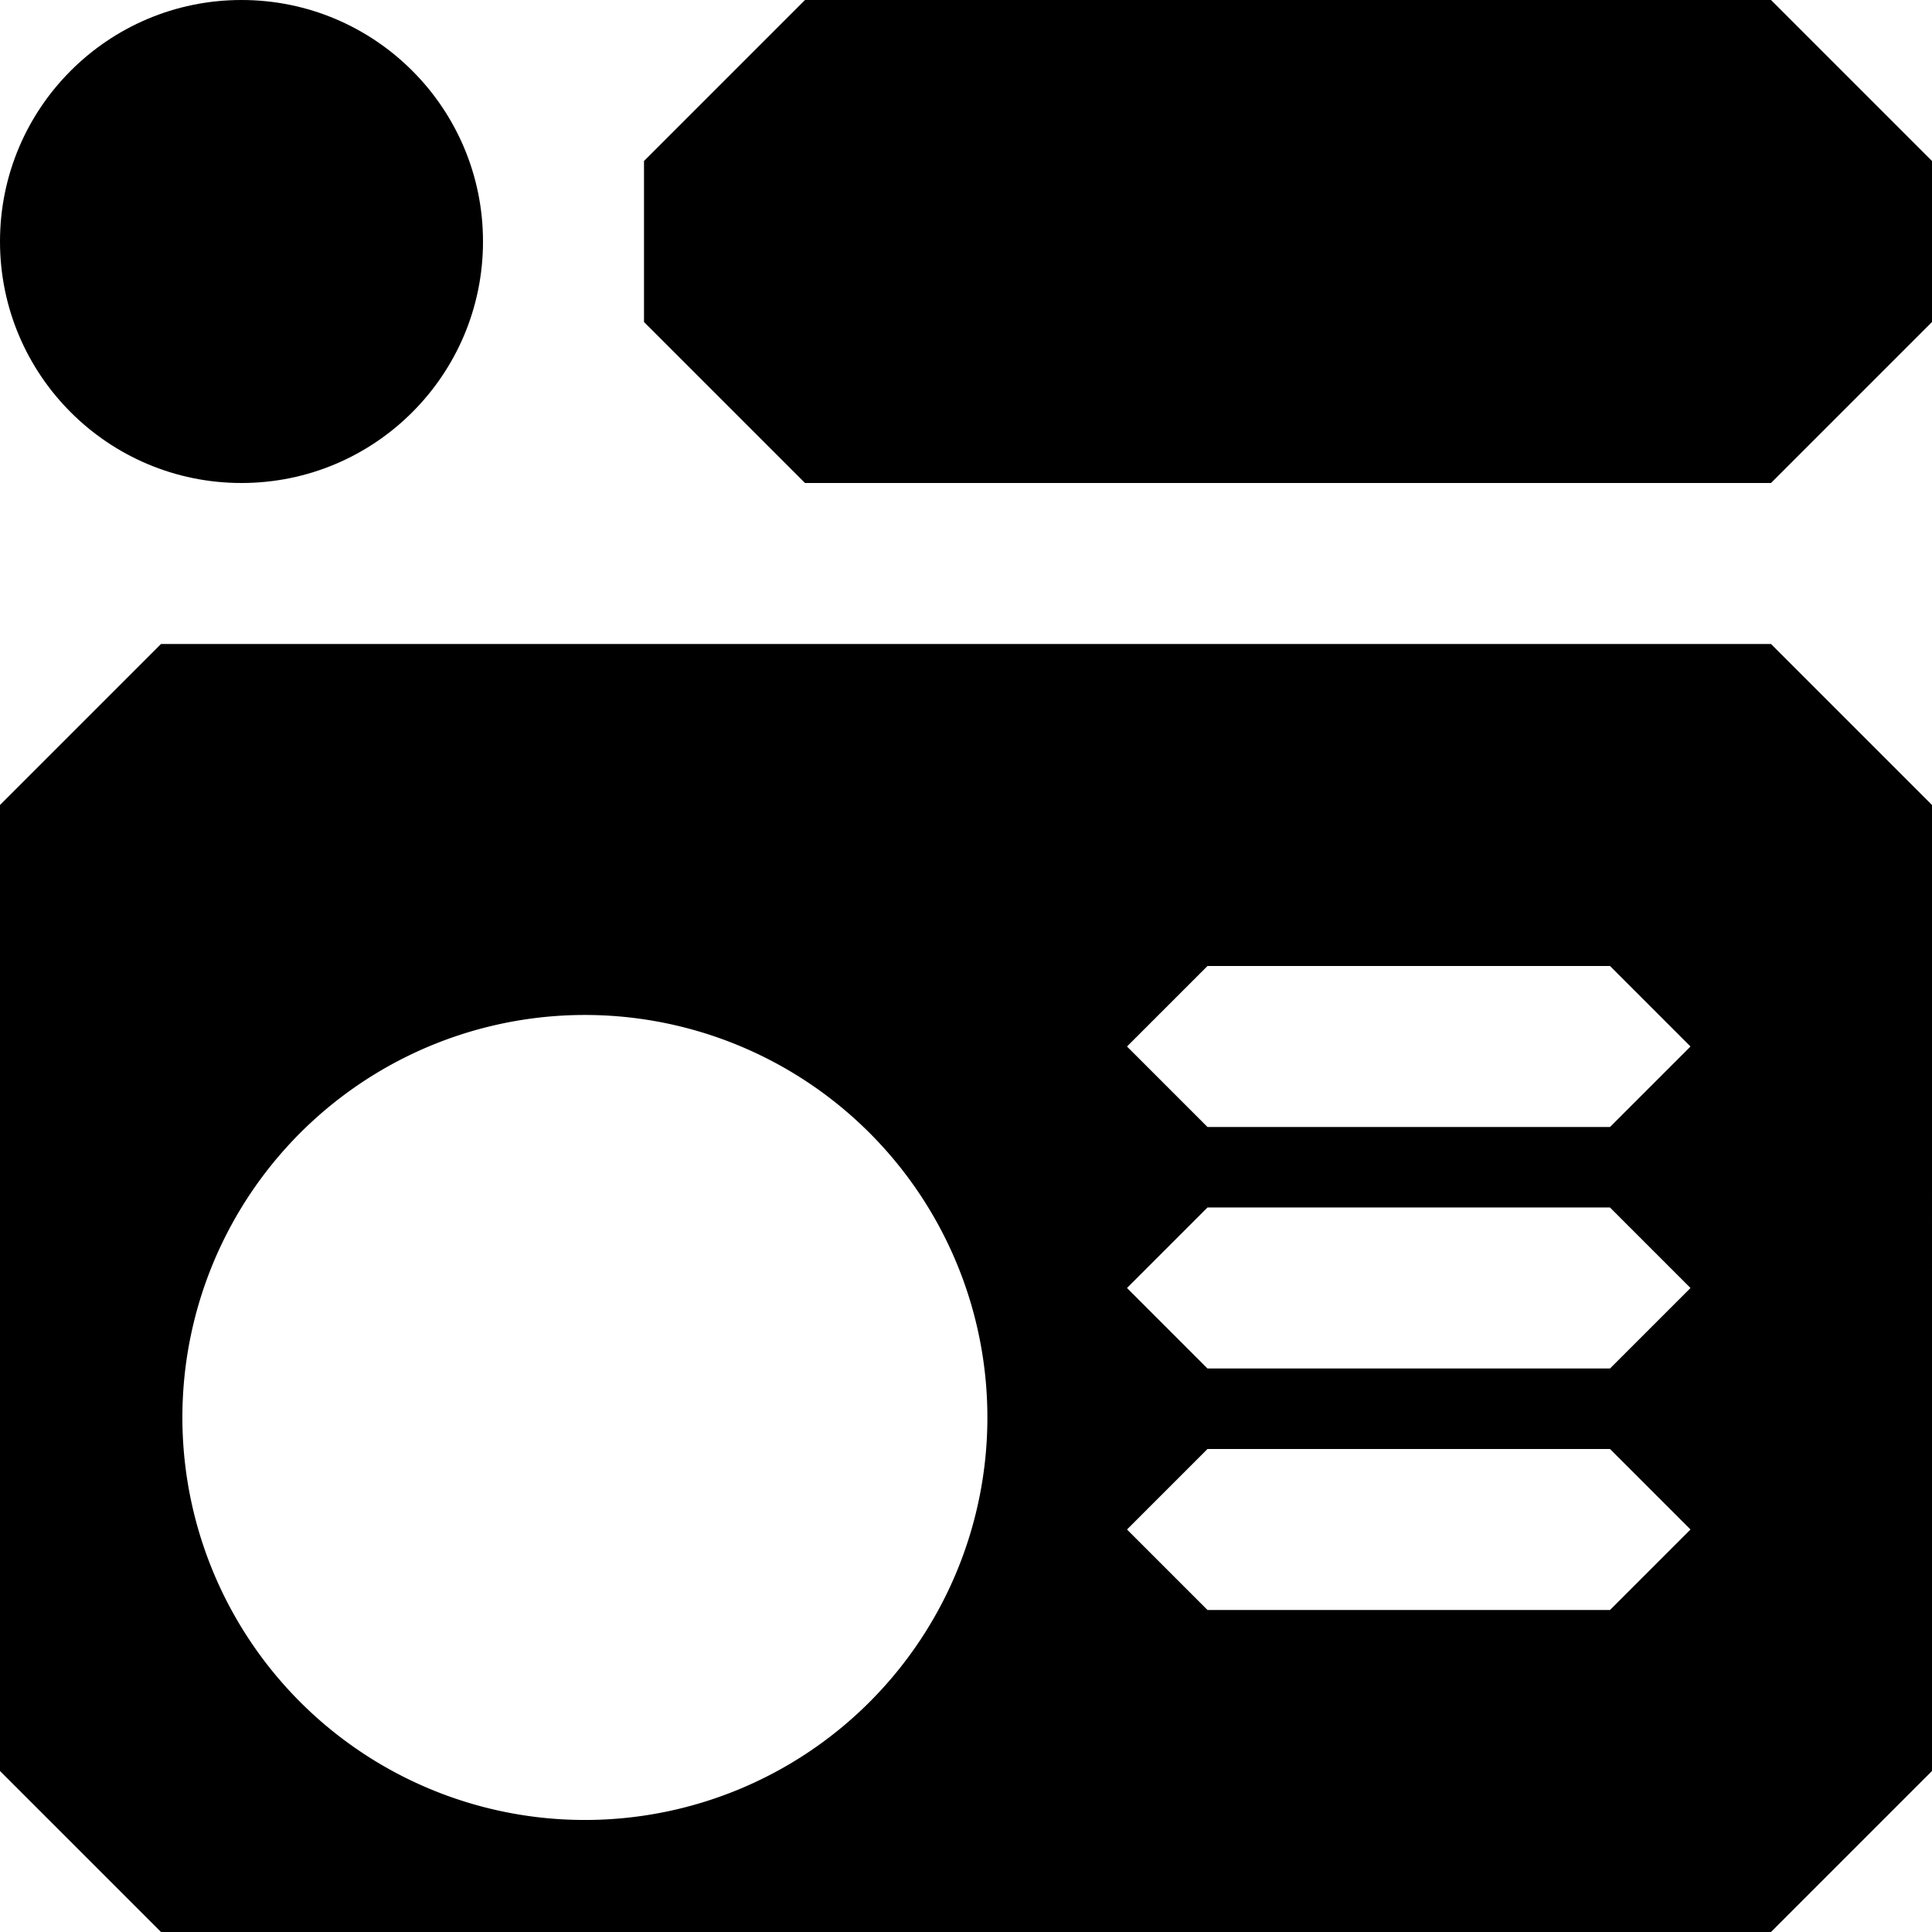 <svg xmlns="http://www.w3.org/2000/svg" viewBox="0 0 24 24"><path d="M22 0H10L8 2v2l2 2h12l2-2V2l-2-2z"/><circle cx="3" cy="3" r="3"/><path d="M22 8H2l-2 2v12l2 2h20l2-2V10l-2-2zm-2 9h-5l-1-1 1-1h5l1 1-1 1zm1 2l-1 1h-5l-1-1 1-1h5l1 1zm-1-5h-5l-1-1 1-1h5l1 1-1 1zm-8 2a5 5 0 11-9-1 5 5 0 019 1z"/></svg>